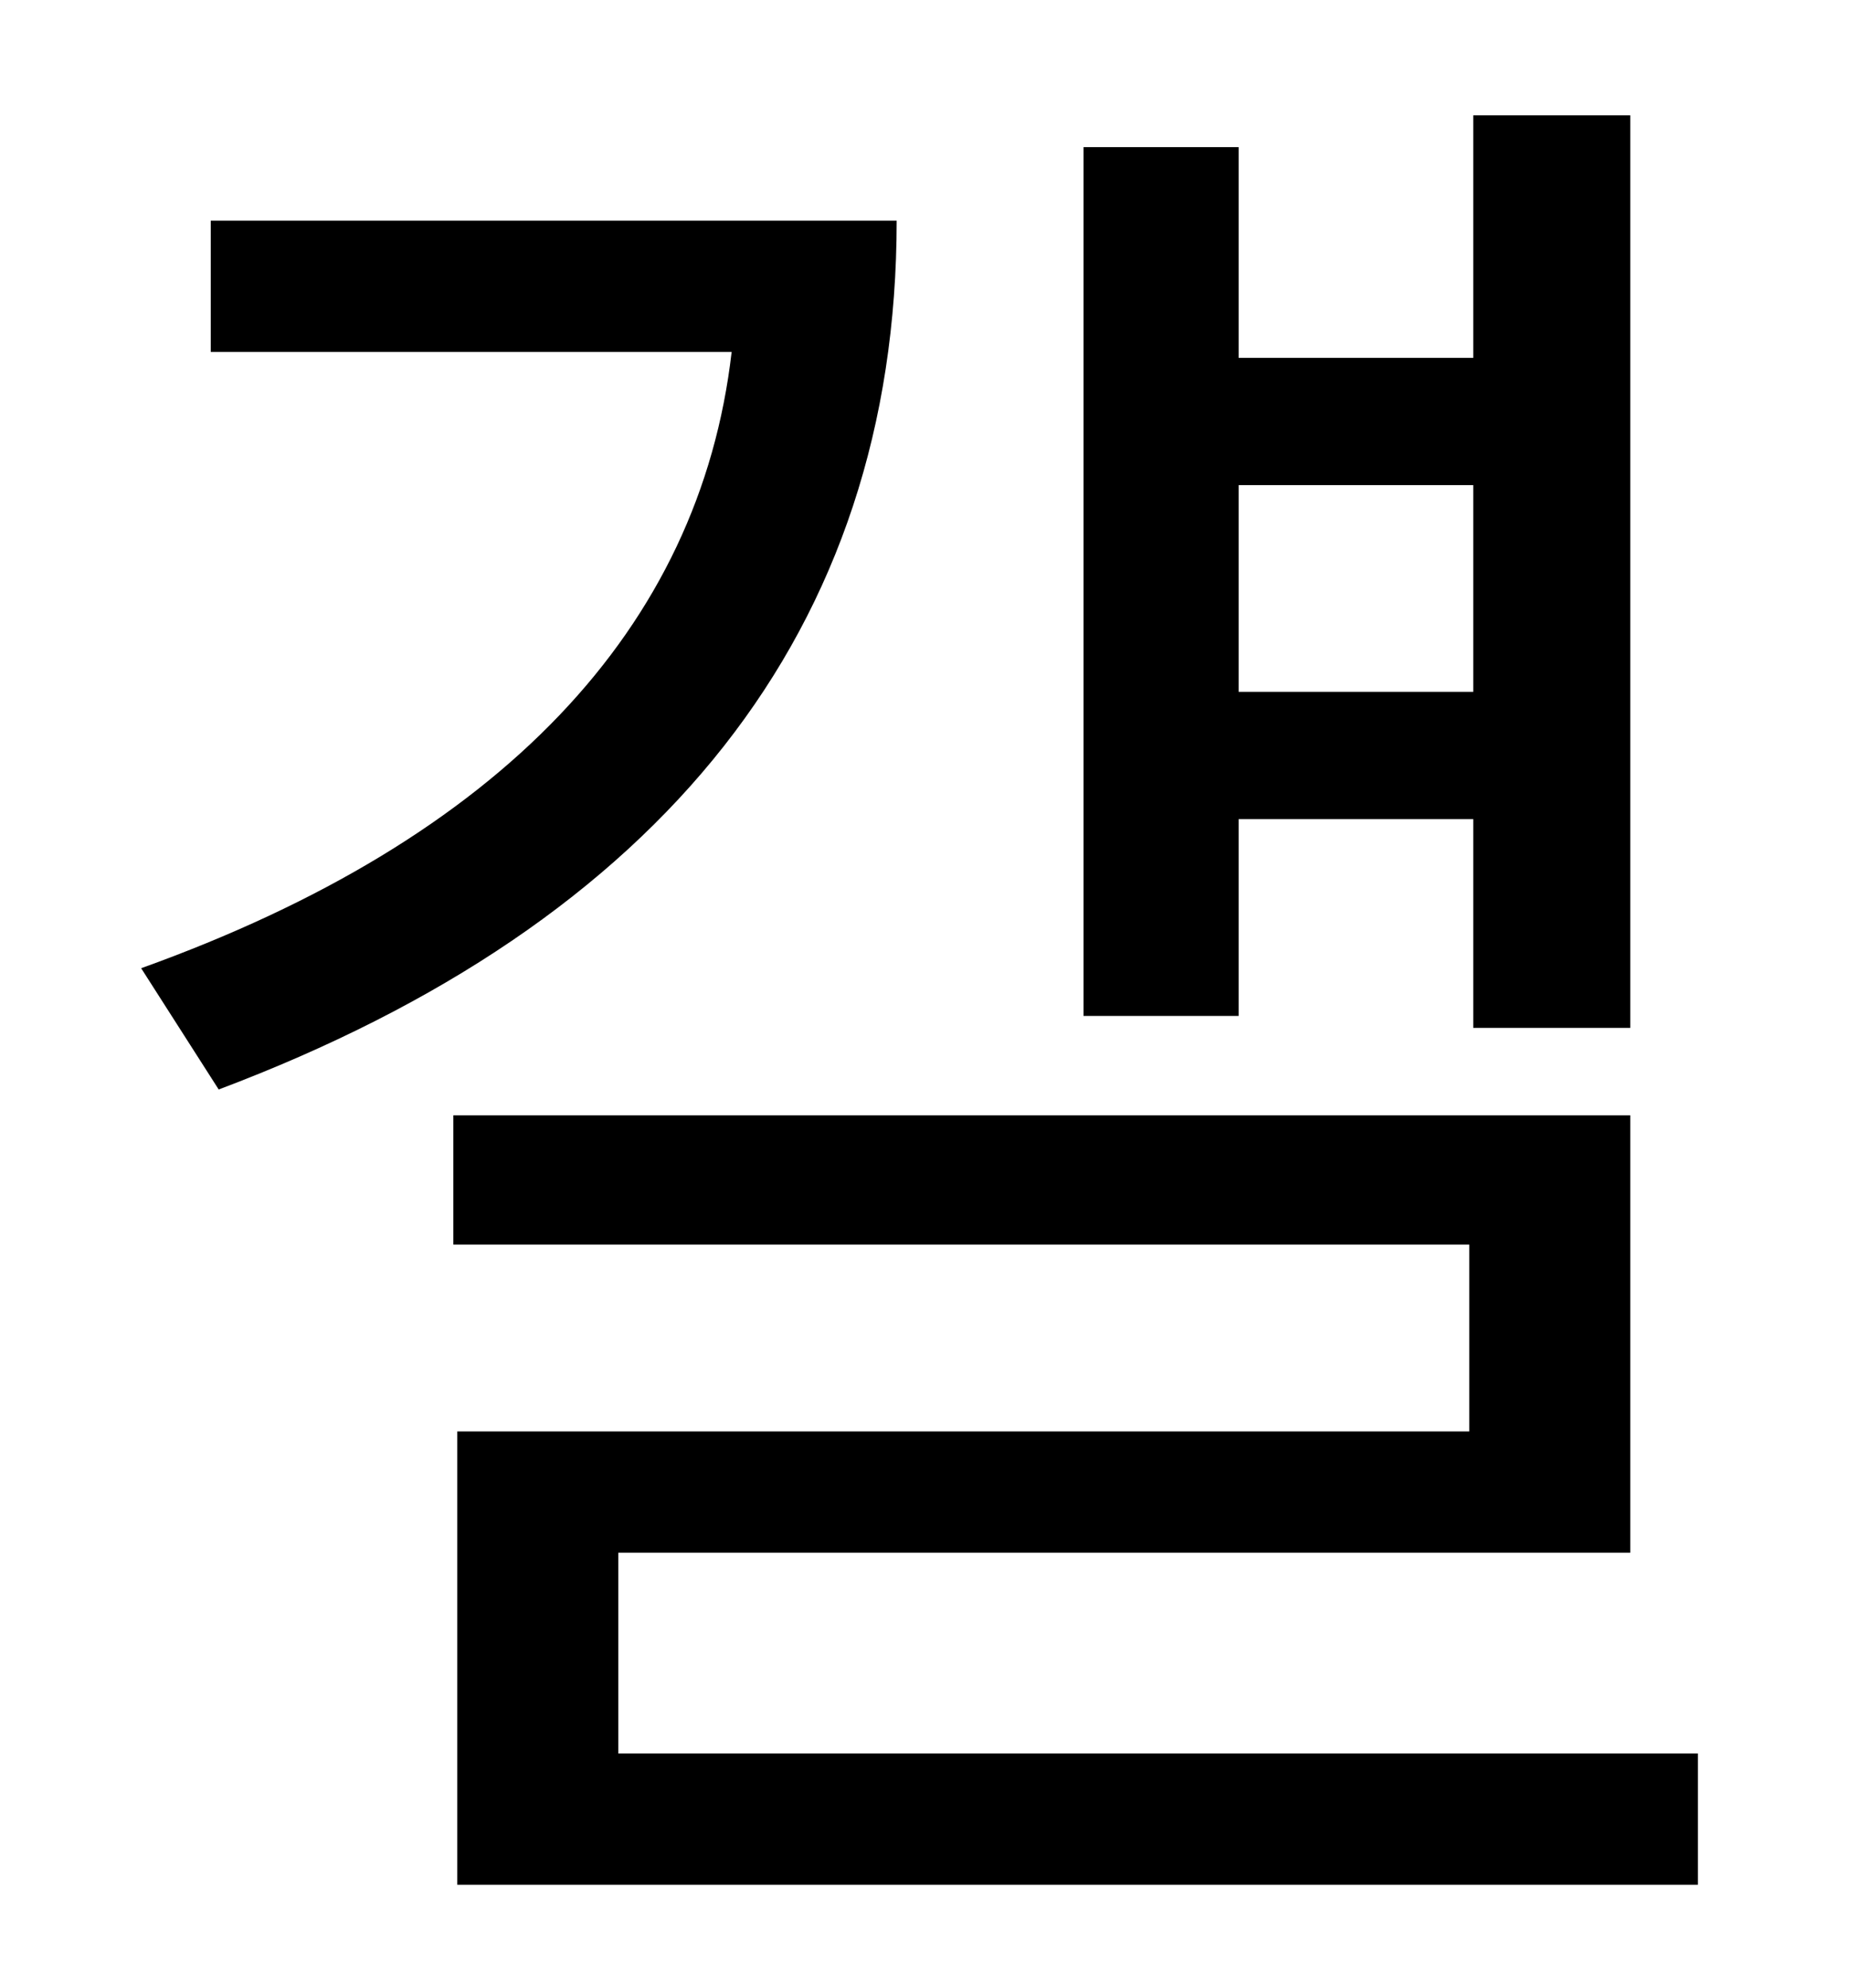 <?xml version="1.0" standalone="no"?>
<!DOCTYPE svg PUBLIC "-//W3C//DTD SVG 1.1//EN" "http://www.w3.org/Graphics/SVG/1.1/DTD/svg11.dtd" >
<svg xmlns="http://www.w3.org/2000/svg" xmlns:xlink="http://www.w3.org/1999/xlink" version="1.1" viewBox="-10 0 930 1000">
   <path fill="currentColor"
d="M731 244h-118v104h118v-104zM613 412v99h-78v-437h78v106h118v-122h79v459h-79v-105h-118zM96 111h345c0 206 -118 353 -341 437l-39 -61c181 -65 281 -171 297 -310h-262v-66zM301 882h543v66h-624v-228h509v-94h-511v-65h592v220h-509v101z" />
</svg>
